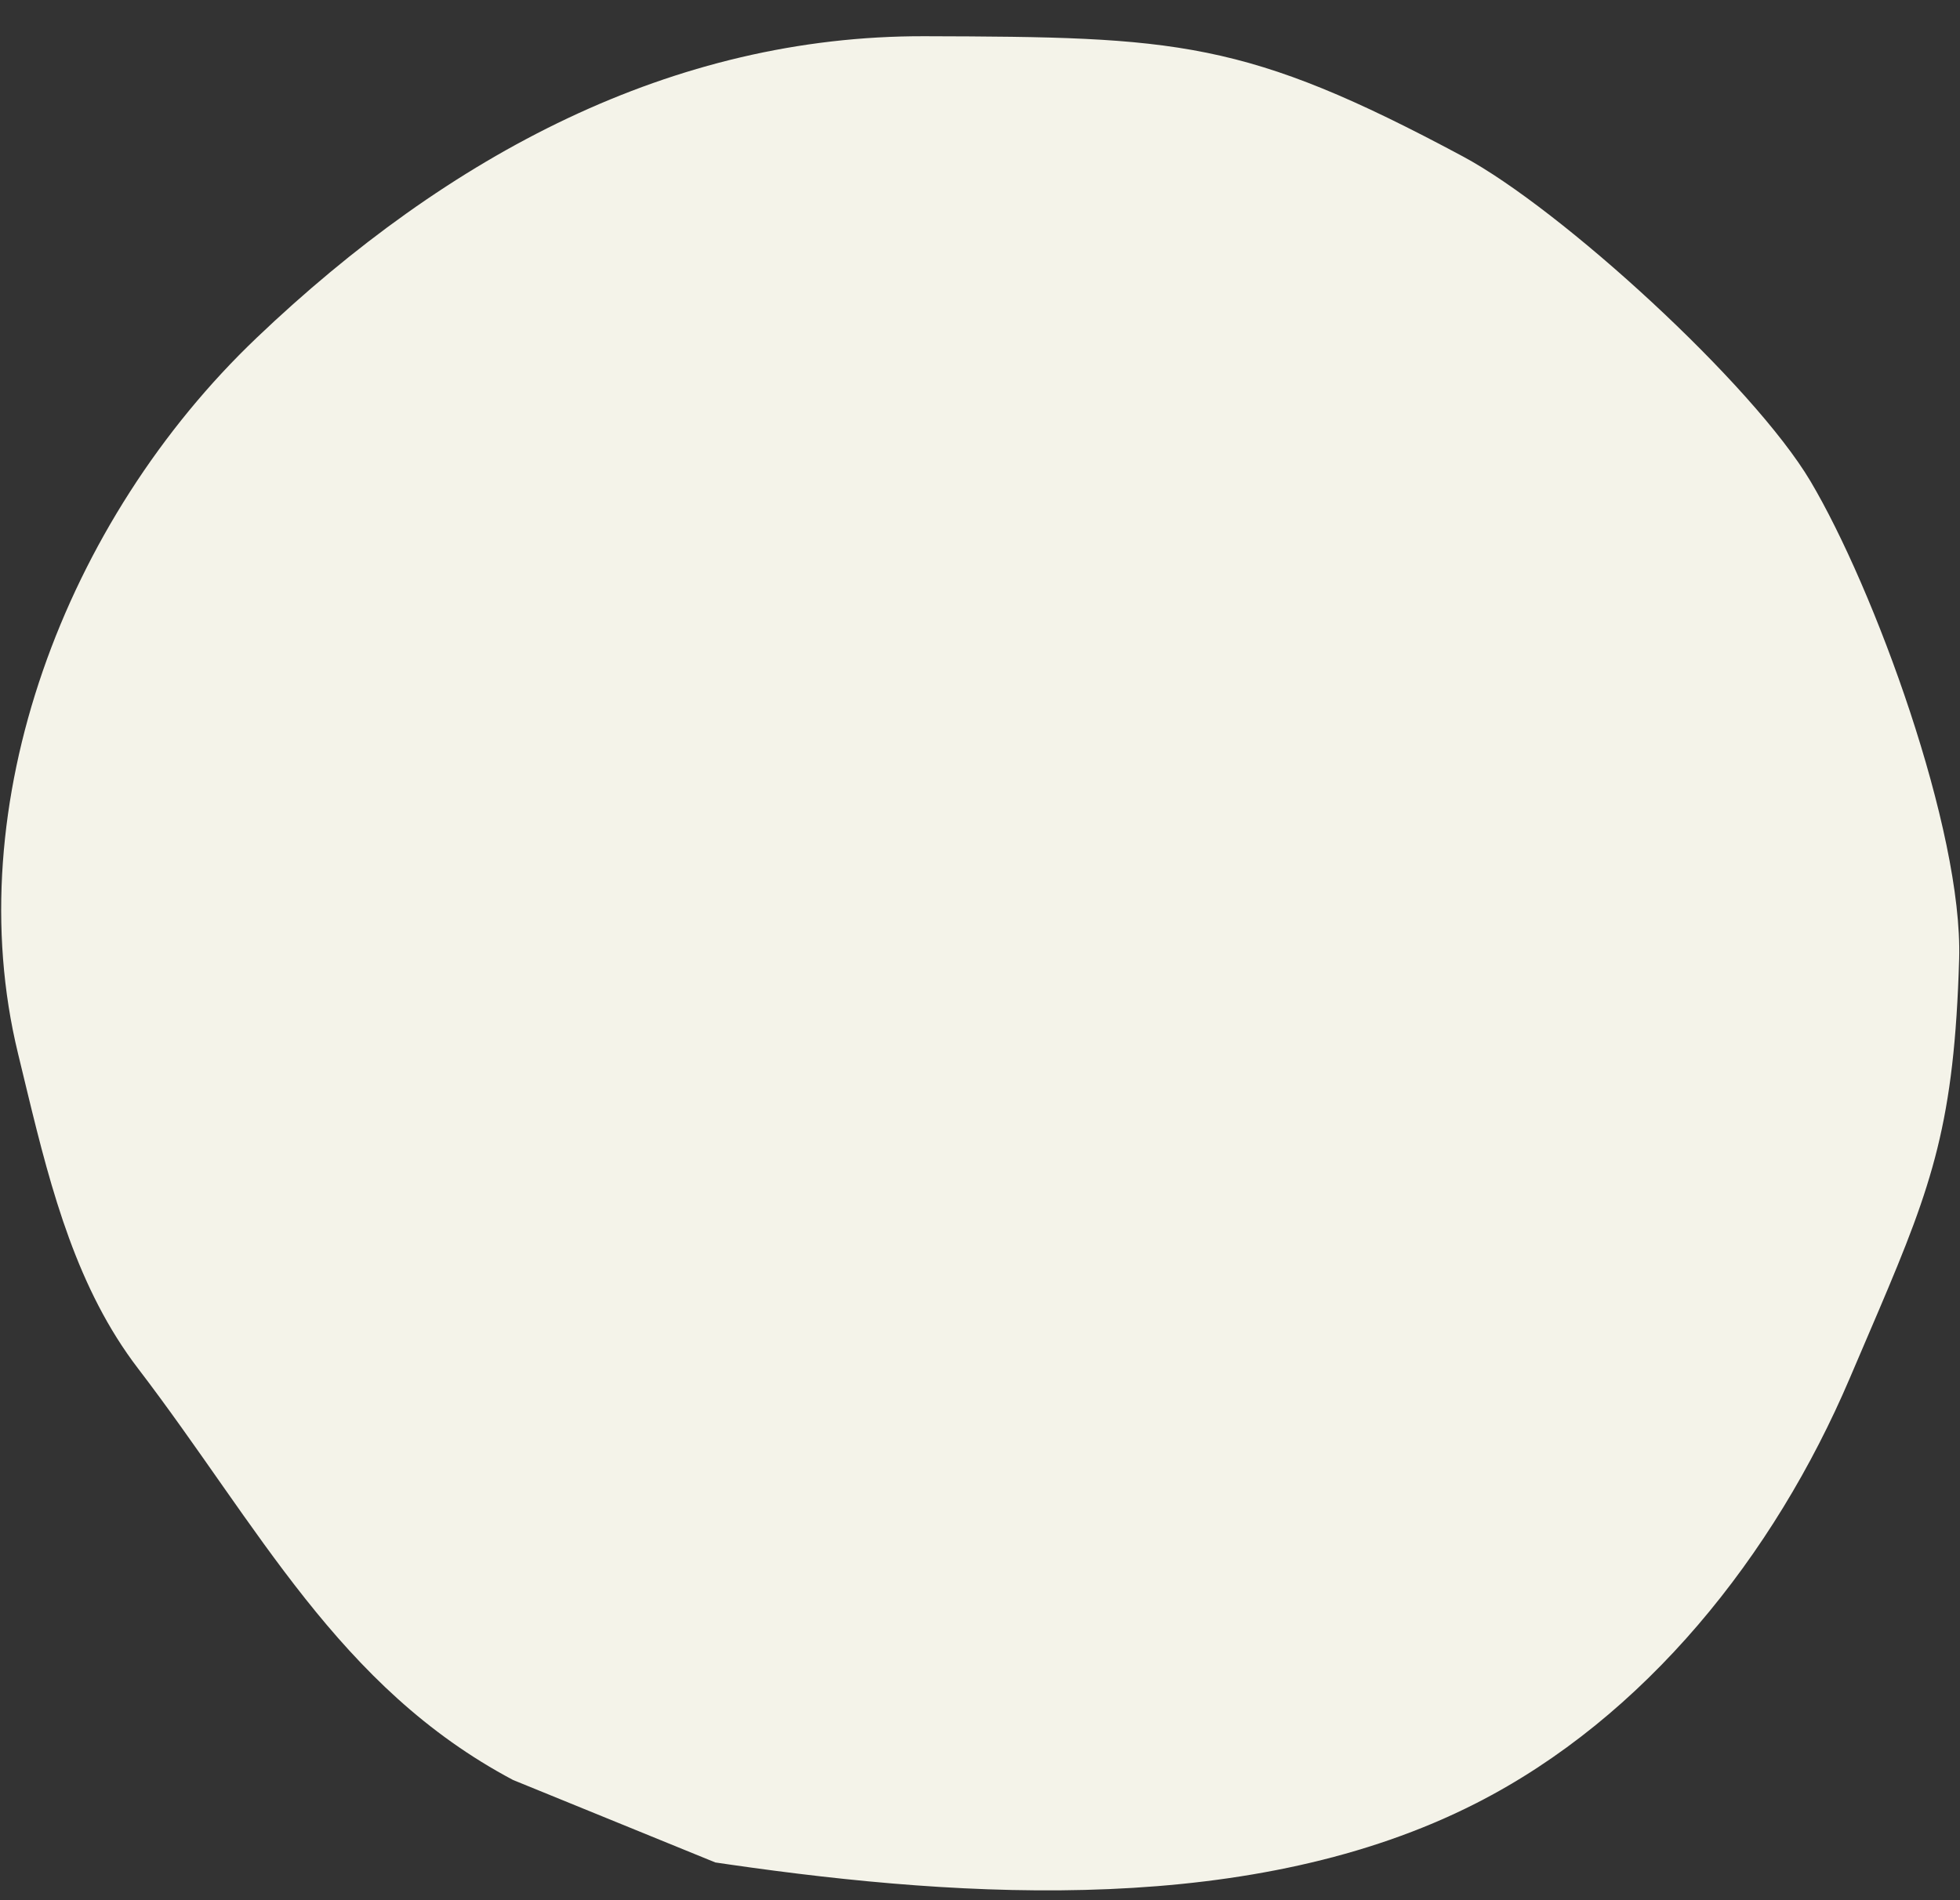 <svg width="625" height="606" viewBox="0 0 625 606" fill="none" xmlns="http://www.w3.org/2000/svg">
<rect x="0" y="0" width="625" height="606" fill="#333333" stroke="none"/>
<path fill-rule="evenodd" clip-rule="evenodd" d="M163.603 567.722L228.101 594.023L232.727 594.699C308.591 605.64 399.96 611.142 470.659 575.162C524.606 547.708 565.729 496.167 589.84 439.598L599.099 417.948C616.327 377.468 623.191 357.769 624.728 305.916C625.949 264.703 597.561 187.574 577.313 153.473C558.954 122.554 497.768 66.659 466.456 49.88C396.91 12.613 375.441 11.778 294.878 11.553C214.315 11.329 143.092 49.368 81.878 107.702C20.665 166.036 -13.484 256.805 5.728 335.94L8.786 348.604C16.445 380.207 24.681 411.17 43.988 436.432C82.552 486.889 107.865 538.142 163.603 567.722Z" fill="#F4F3E9"/>
</svg>
